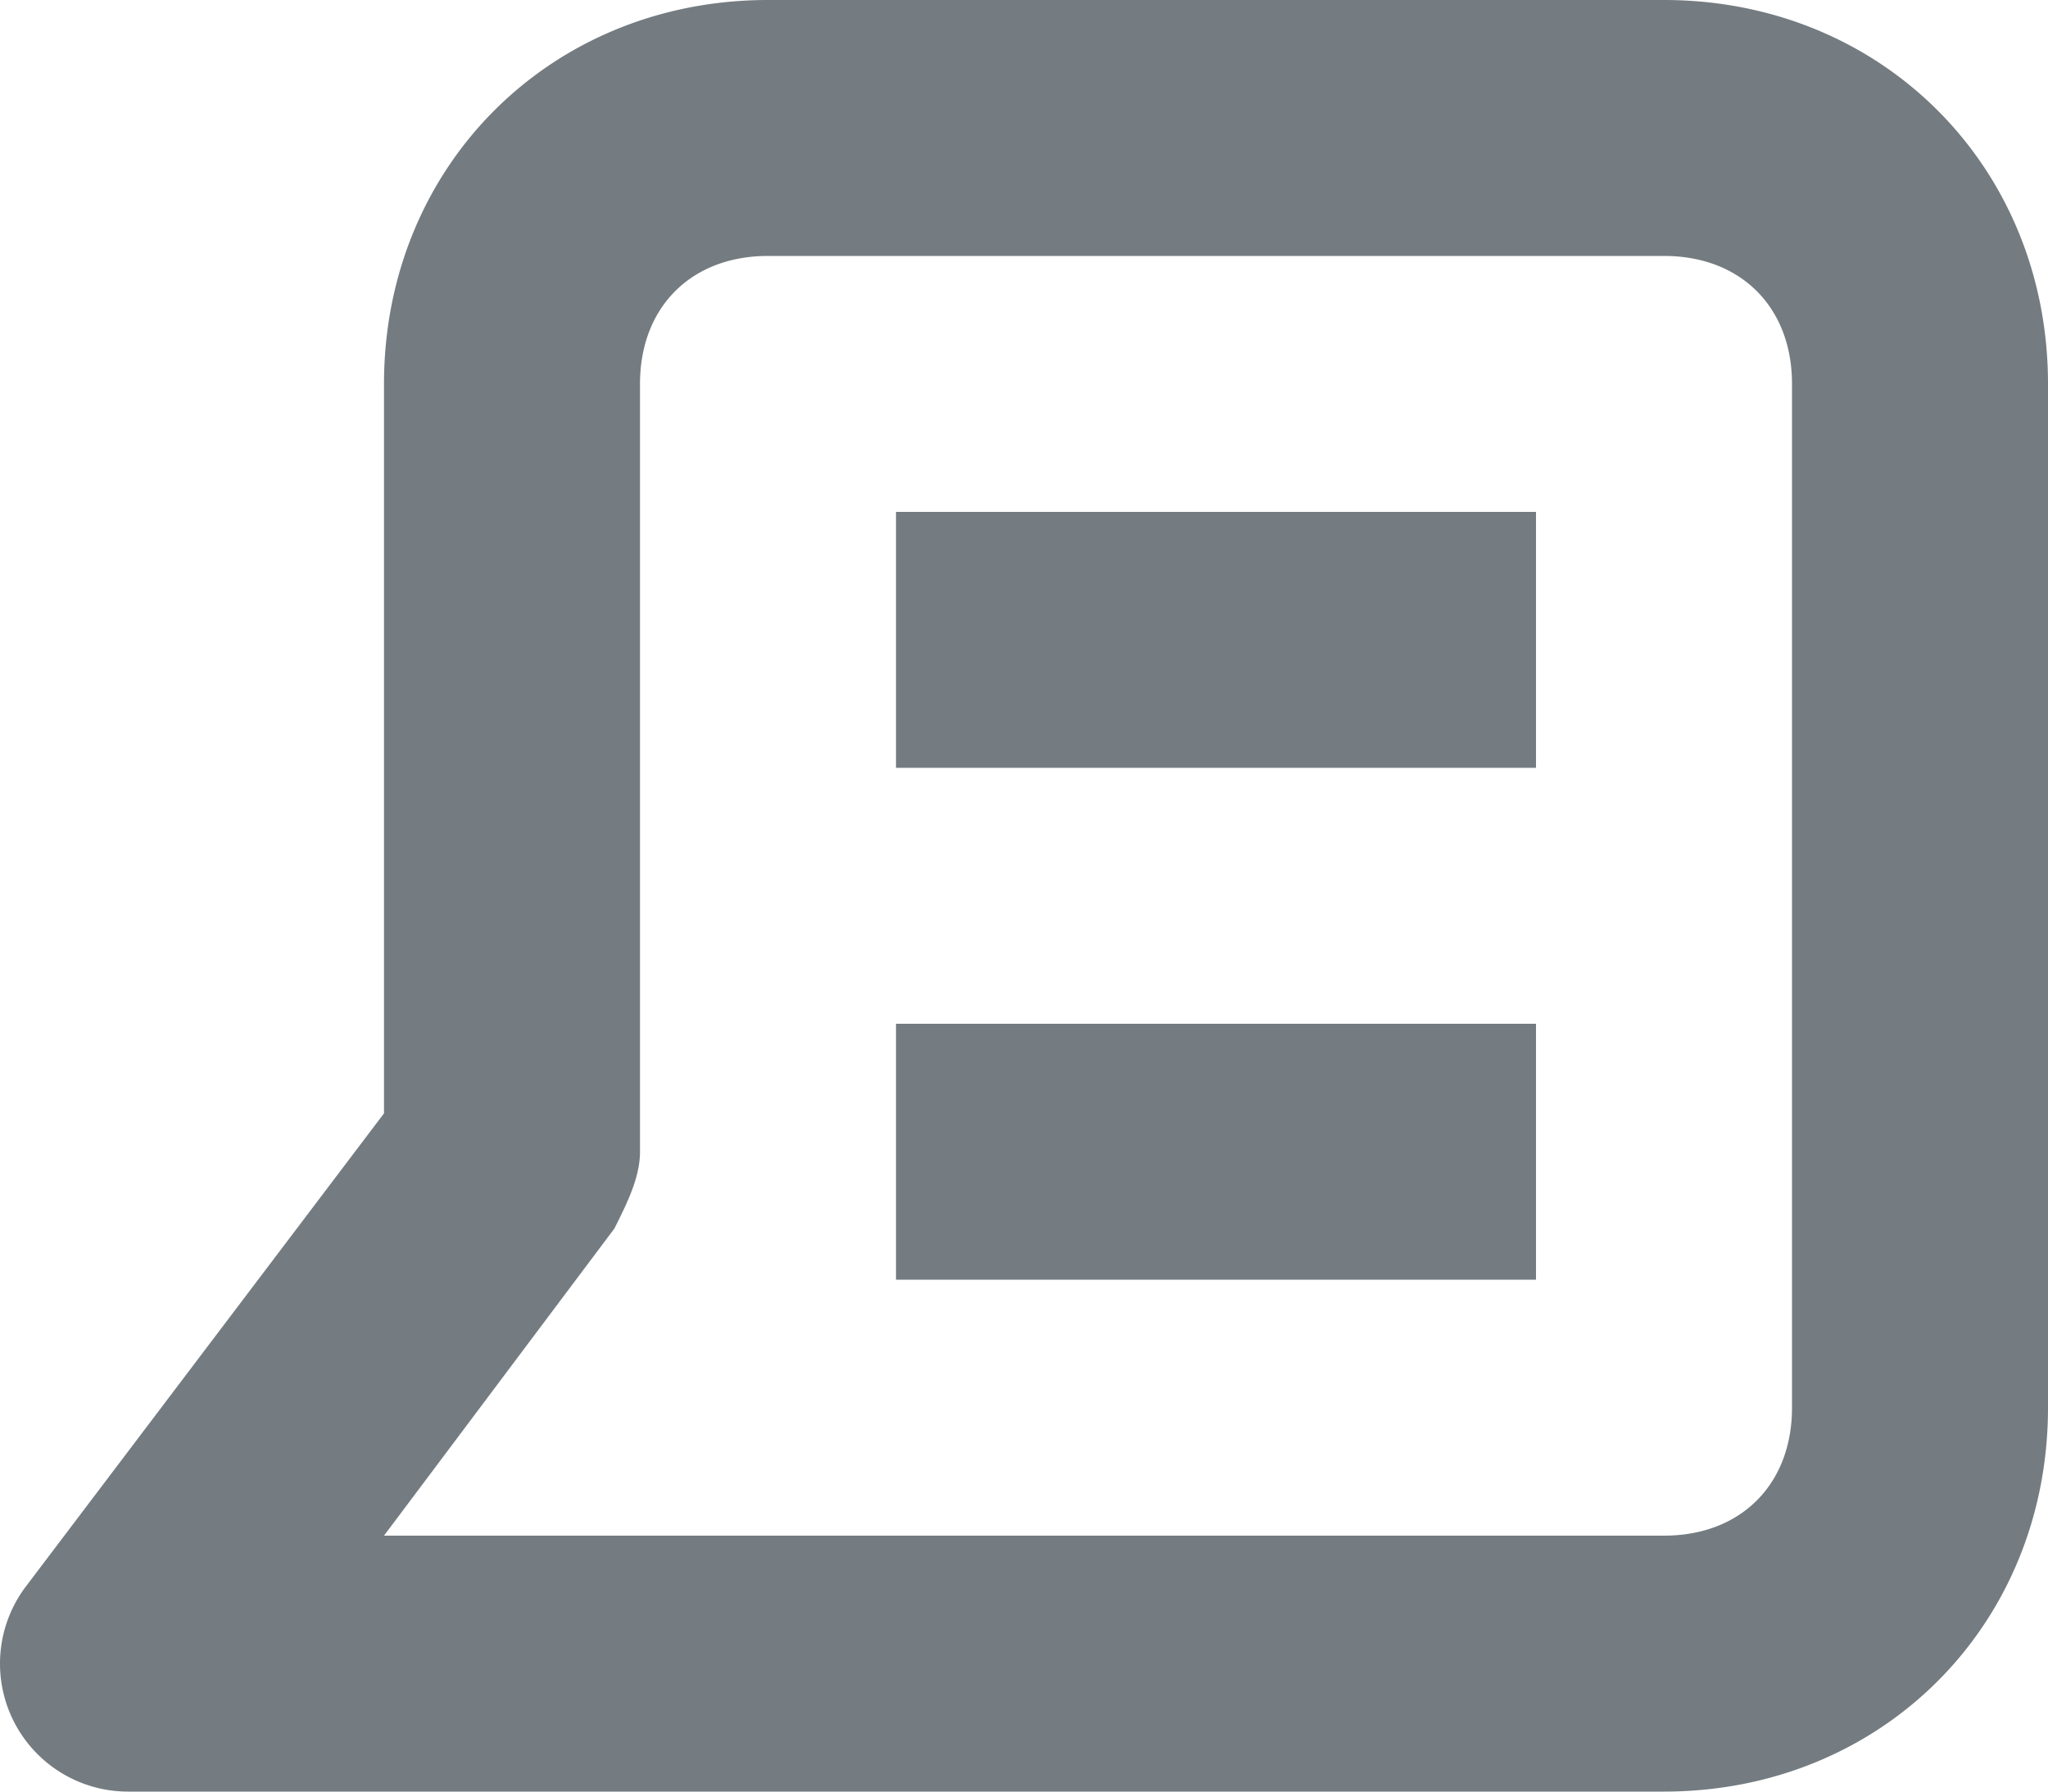 <svg width="16" height="14" viewBox="0 0 16 14" xmlns="http://www.w3.org/2000/svg"><title>icon-comments</title><g fill="#747C81"><path d="M13 14H1a1 1 0 0 1-.8-1.6L3 8.7V3c0-1.7 1.3-3 3-3h7c1.7 0 3 1.3 3 3v8c0 1.7-1.3 3-3 3zM3 12h10c.6 0 1-.4 1-1V3c0-.6-.4-1-1-1H6c-.6 0-1 .4-1 1v6c0 .2-.1.4-.2.6L3 12z"/><path d="M7 4h5v2H7zm0 4h5v2H7z"/></g></svg>